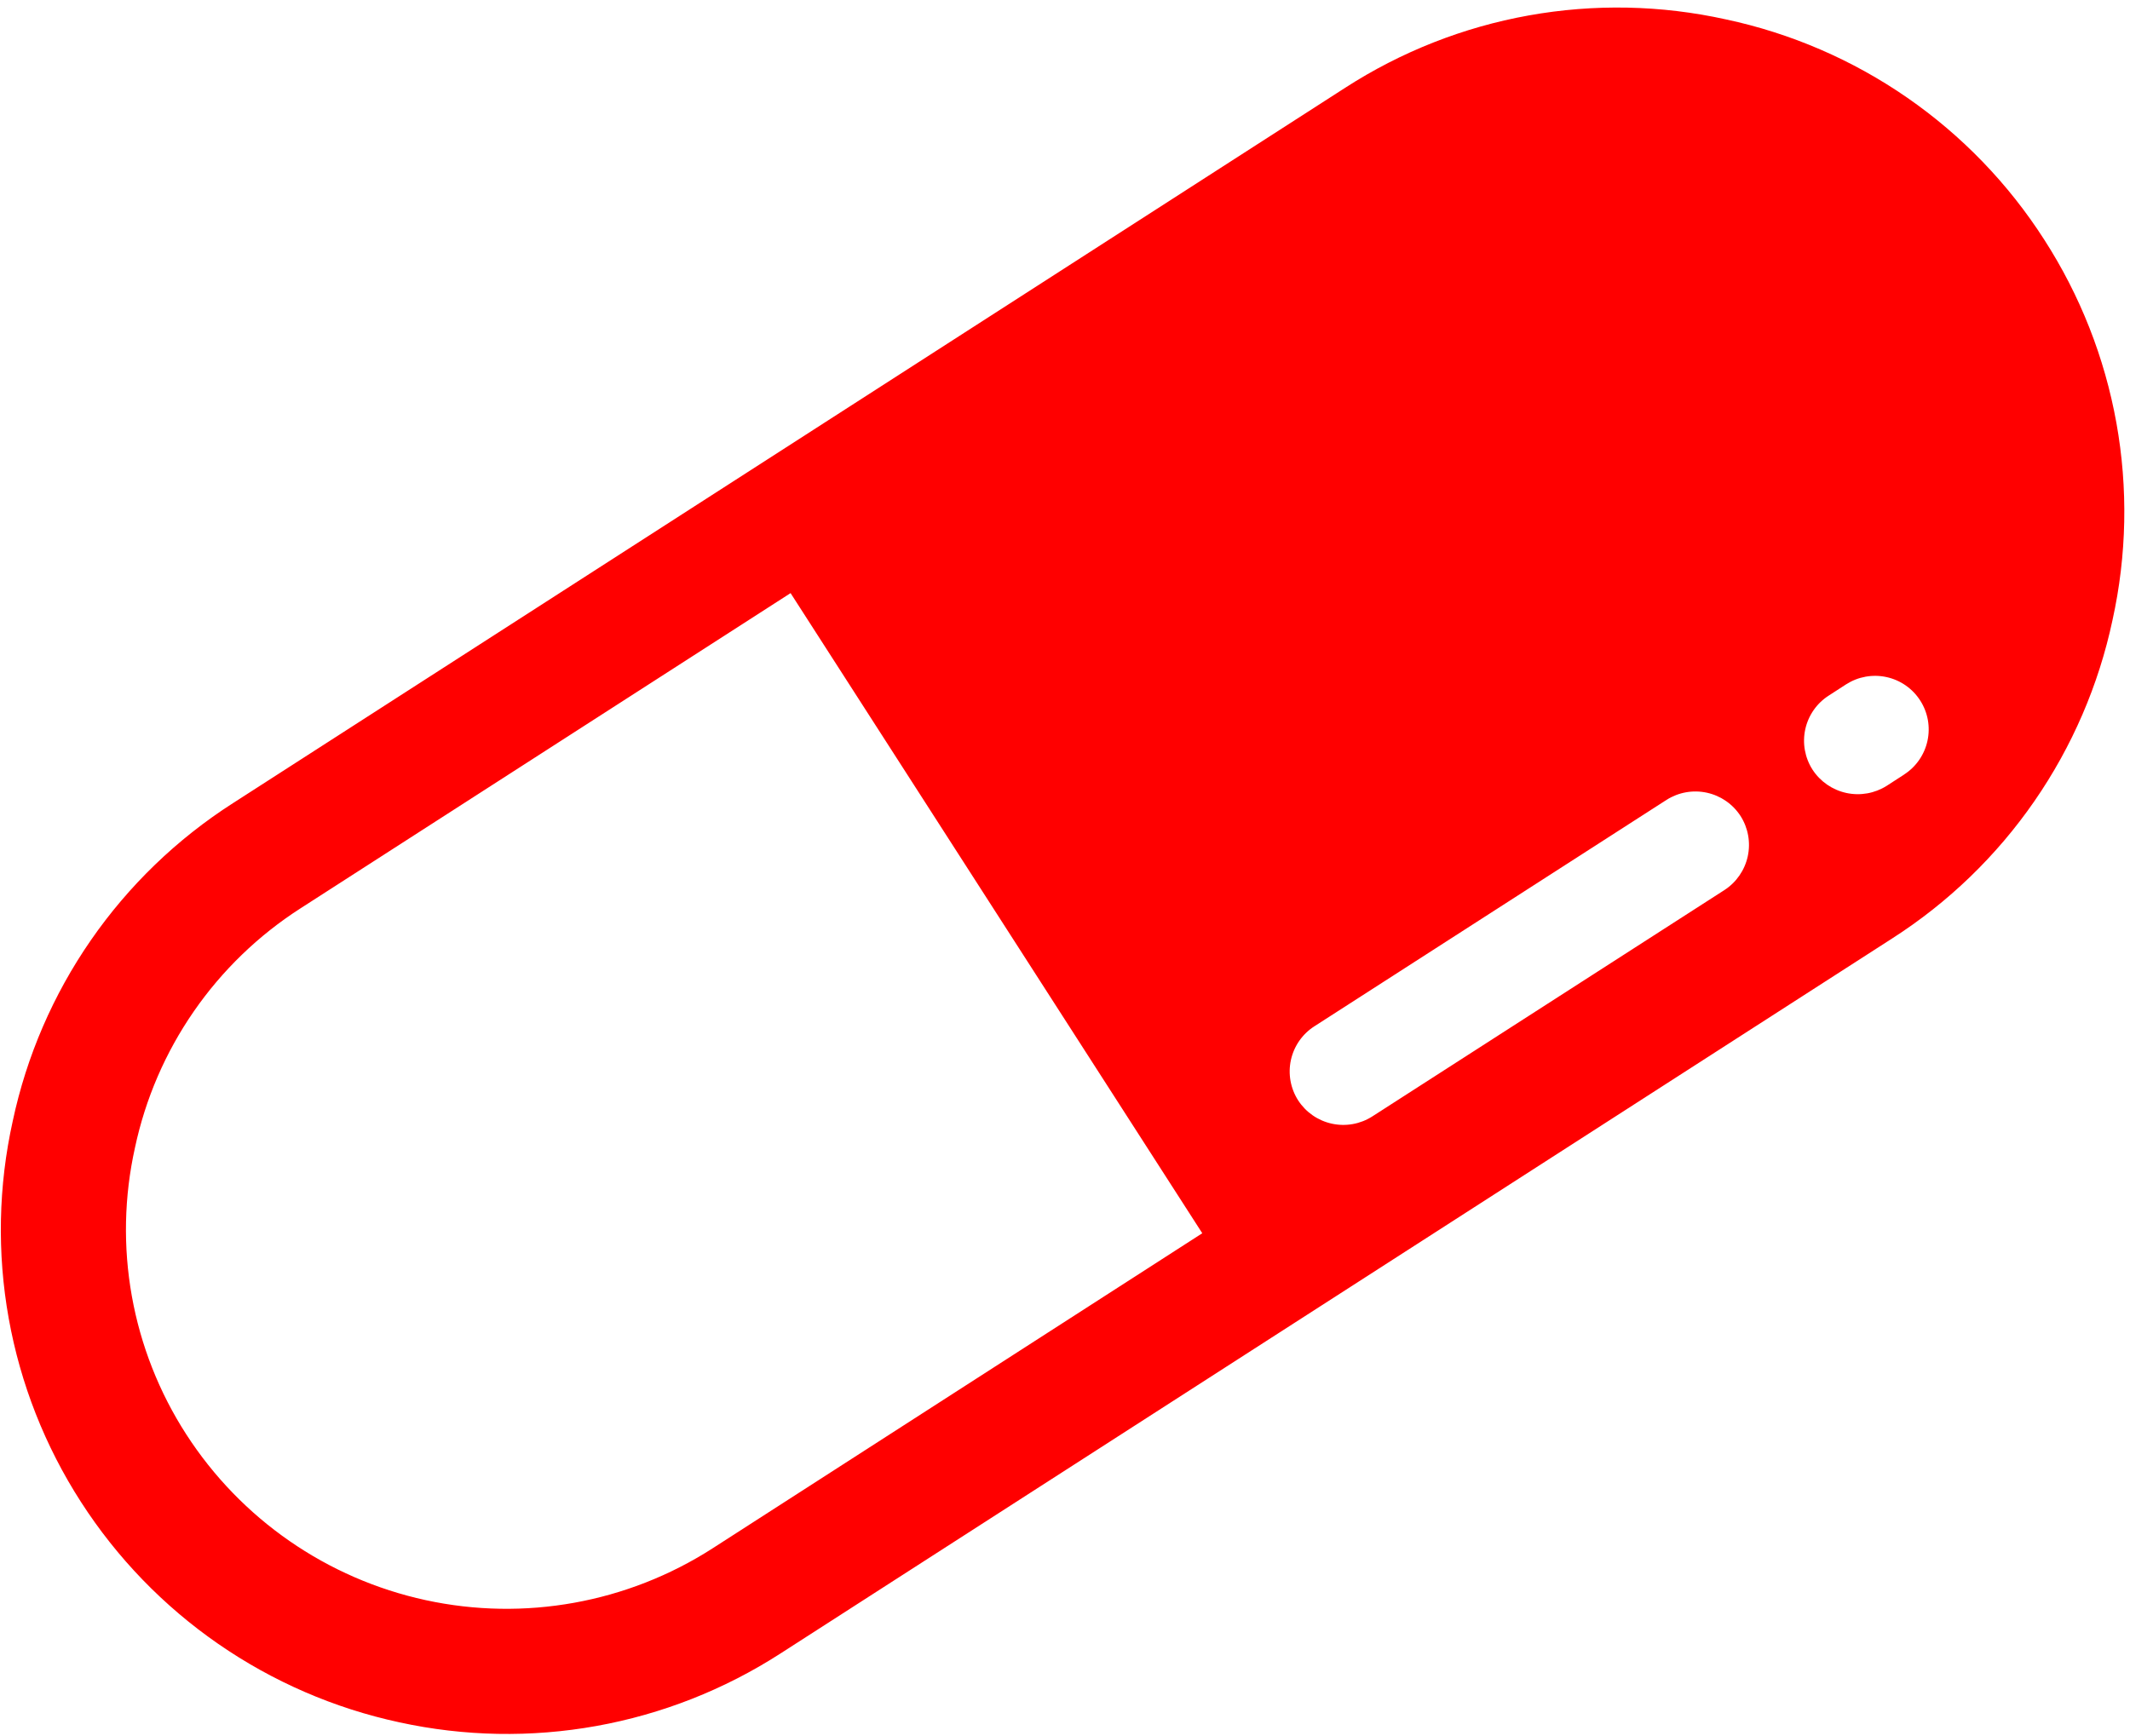 <svg width="211" height="172" viewBox="0 0 211 172" fill="none" xmlns="http://www.w3.org/2000/svg">
<path d="M188.627 76.743L186.899 77.861C185.71 78.613 184.273 78.867 182.898 78.568C181.523 78.269 180.321 77.441 179.552 76.262C179.175 75.675 178.918 75.02 178.794 74.334C178.67 73.647 178.683 72.943 178.831 72.262C178.98 71.58 179.261 70.935 179.659 70.362C180.057 69.789 180.564 69.3 181.151 68.924L182.878 67.806C183.465 67.43 184.12 67.172 184.806 67.048C185.493 66.925 186.197 66.937 186.878 67.086C187.56 67.234 188.205 67.515 188.778 67.913C189.351 68.311 189.839 68.818 190.216 69.405C190.593 69.992 190.851 70.647 190.975 71.333C191.098 72.02 191.085 72.724 190.937 73.405C190.789 74.087 190.507 74.732 190.11 75.305C189.712 75.878 189.205 76.367 188.618 76.743H188.627ZM170.822 88.19L135.942 110.618C134.758 111.376 133.321 111.635 131.947 111.339C130.572 111.043 129.37 110.215 128.603 109.037C128.225 108.45 127.966 107.794 127.842 107.106C127.717 106.419 127.73 105.714 127.878 105.031C128.027 104.349 128.308 103.703 128.707 103.129C129.106 102.556 129.614 102.066 130.202 101.689L165.09 79.253C166.276 78.499 167.711 78.244 169.084 78.543C170.457 78.842 171.656 79.672 172.42 80.851C173.177 82.037 173.433 83.475 173.134 84.85C172.834 86.225 172.003 87.425 170.822 88.19ZM70.565 153.429C62.149 158.827 51.937 160.667 42.166 158.545C32.396 156.424 23.866 150.514 18.447 142.112C15.763 137.951 13.932 133.299 13.061 128.425C12.189 123.551 12.294 118.553 13.369 113.72C14.399 108.879 16.378 104.291 19.192 100.22C22.006 96.149 25.6 92.676 29.765 90.003L78.316 58.767L119.099 122.193L70.565 153.429ZM202.496 23.732C198.944 18.194 194.33 13.415 188.92 9.671C183.51 5.928 177.411 3.294 170.976 1.923C164.554 0.5 157.914 0.367 151.44 1.529C144.966 2.691 138.787 5.127 133.261 8.694L23.062 79.588C17.526 83.135 12.748 87.745 9.006 93.151C5.264 98.557 2.631 104.651 1.261 111.082C-0.163 117.507 -0.298 124.151 0.863 130.63C2.024 137.108 4.458 143.292 8.024 148.823C11.585 154.356 16.204 159.132 21.614 162.877C27.024 166.622 33.12 169.264 39.552 170.65C45.976 172.055 52.614 172.179 59.086 171.014C65.558 169.849 71.737 167.418 77.268 163.861L187.467 92.967C193.005 89.415 197.783 84.799 201.525 79.387C205.267 73.975 207.899 67.875 209.267 61.439C210.685 55.018 210.816 48.38 209.654 41.908C208.491 35.436 206.059 29.259 202.496 23.732Z" fill="red"/>
</svg>
